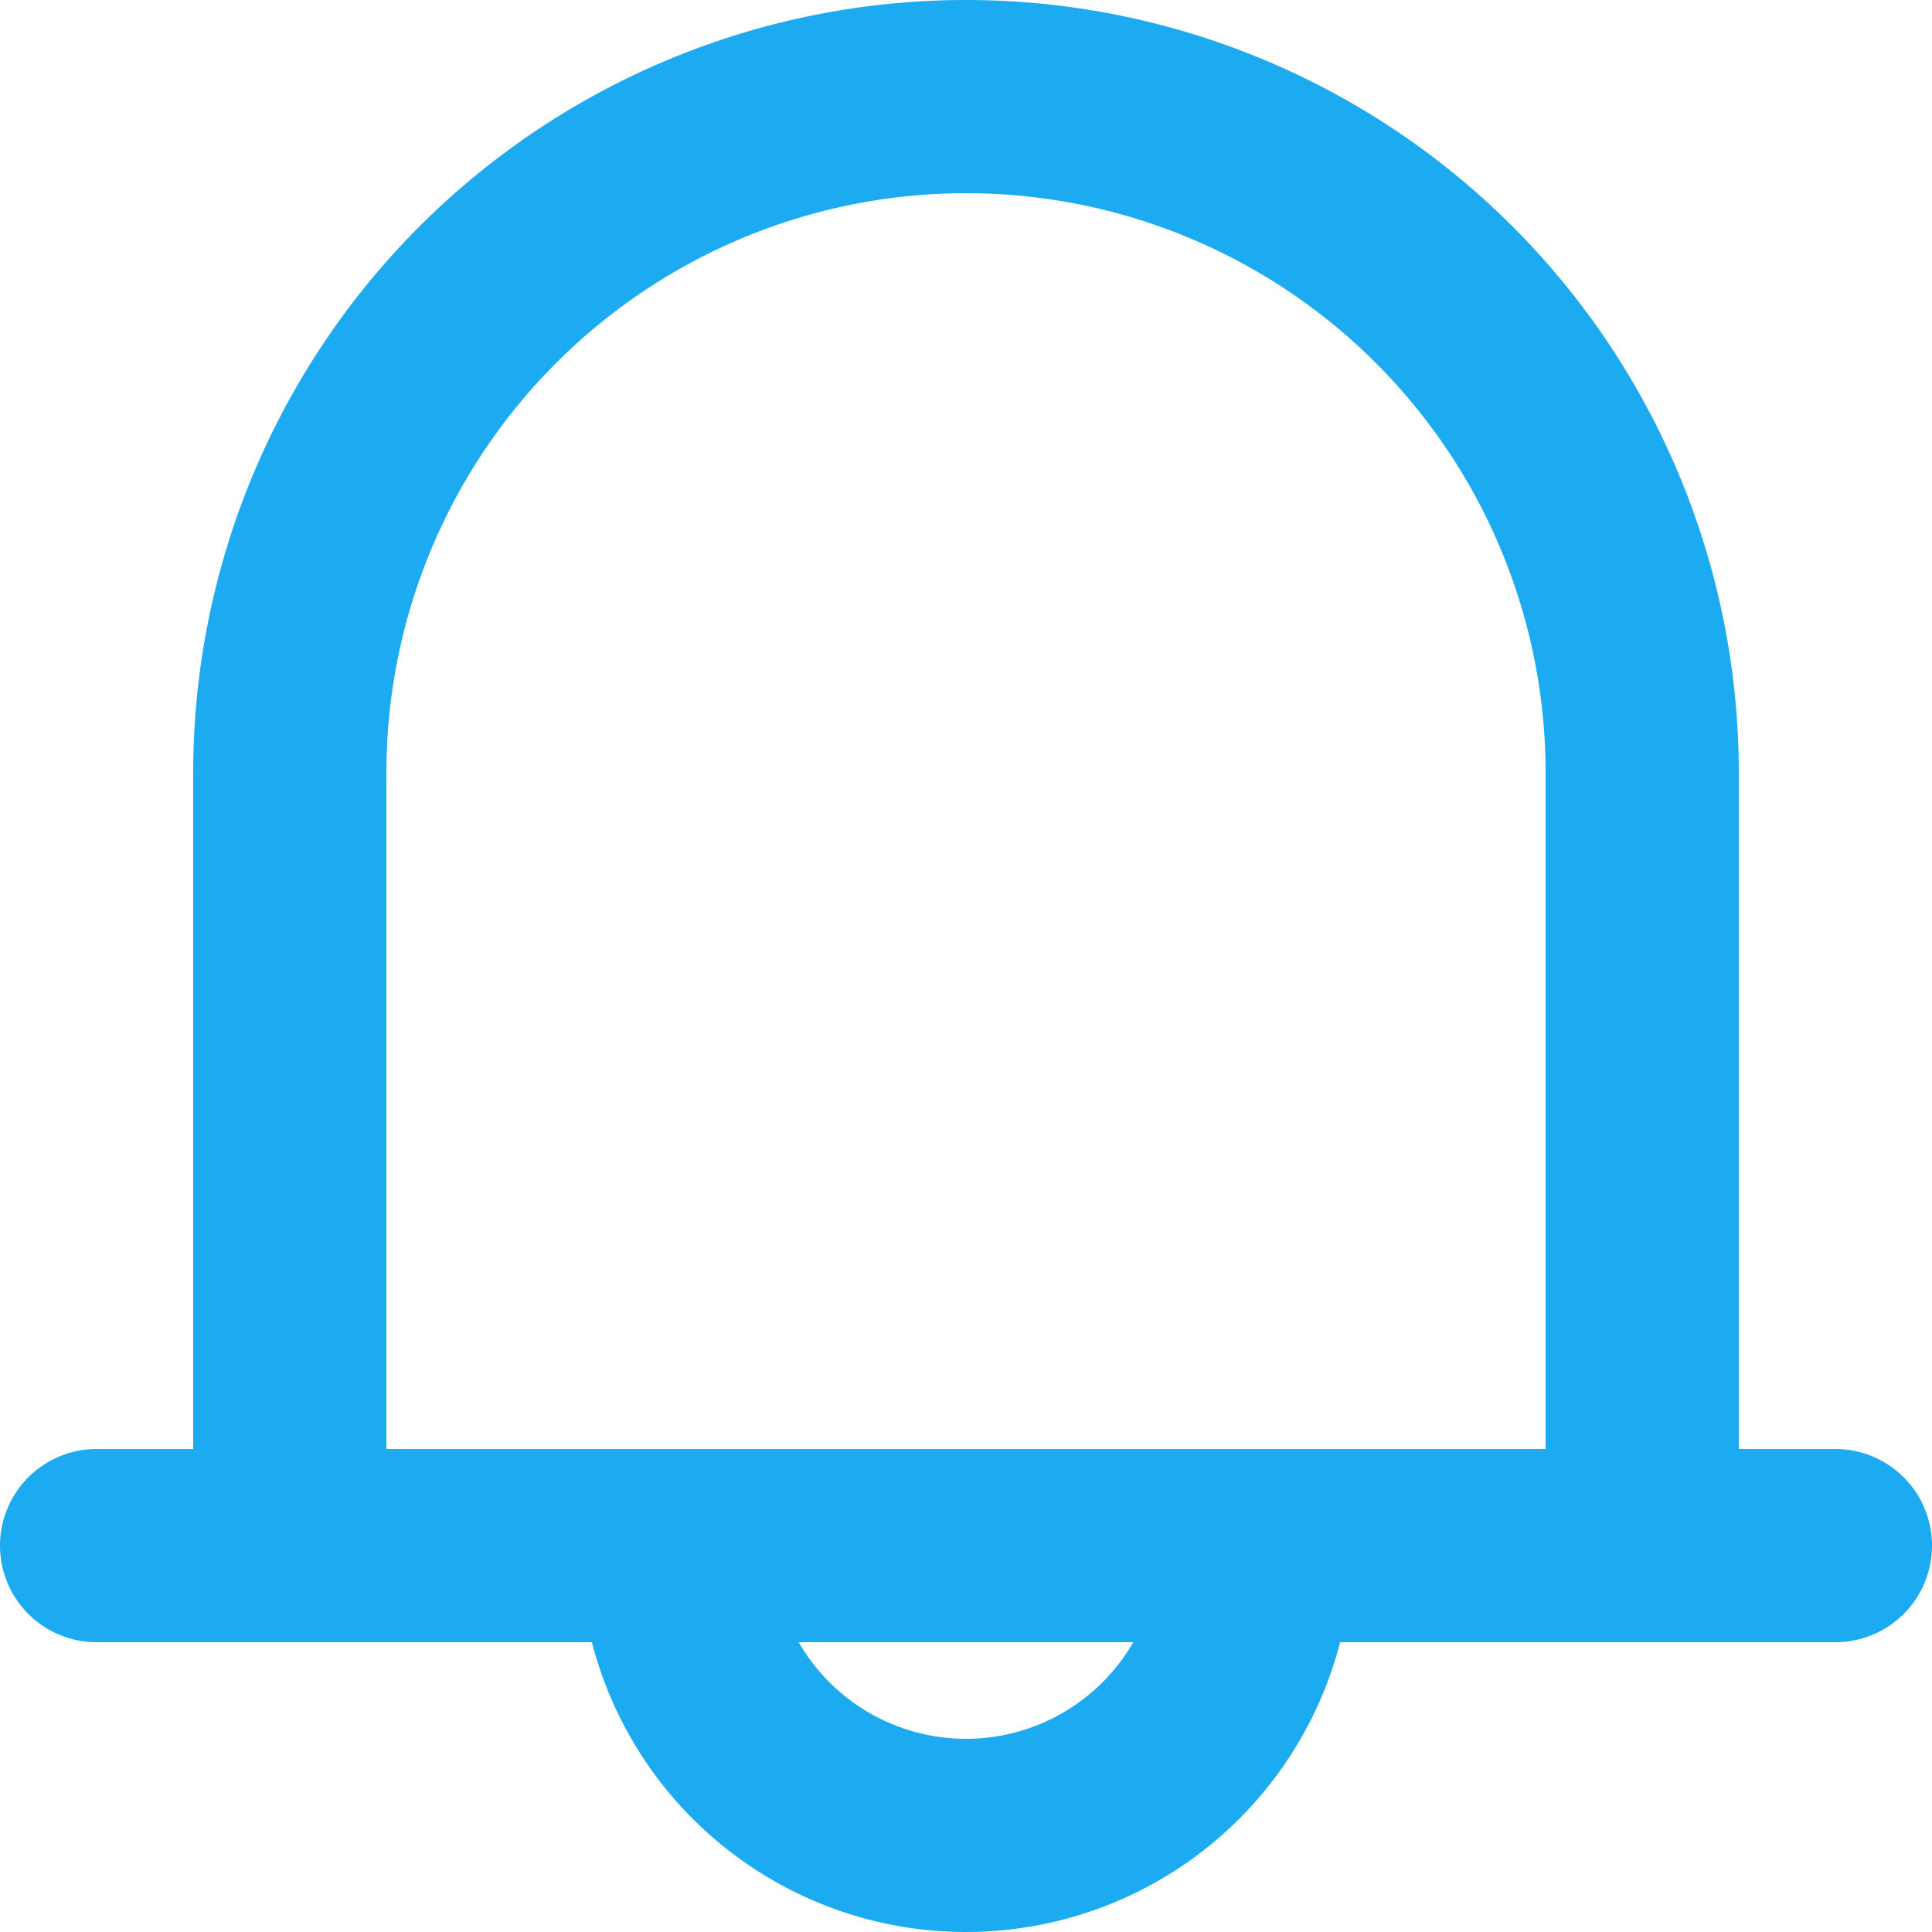 <svg xmlns="http://www.w3.org/2000/svg" width="20" height="20" viewBox="0 0 20 20">
  <g id="notification" transform="translate(-2 -2)">
    <path id="Path_1309" data-name="Path 1309" d="M12,3h0a7,7,0,0,1,7,7v8H5V10a7,7,0,0,1,7-7Z" fill="none" stroke="#1caaf1" stroke-linecap="round" stroke-linejoin="round" stroke-width="2"/>
    <path id="Path_1310" data-name="Path 1310" d="M3,18H21M9,18a3,3,0,0,0,6,0" fill="none" stroke="#1caaf1" stroke-linecap="round" stroke-linejoin="round" stroke-width="2"/>
  </g>
</svg>

